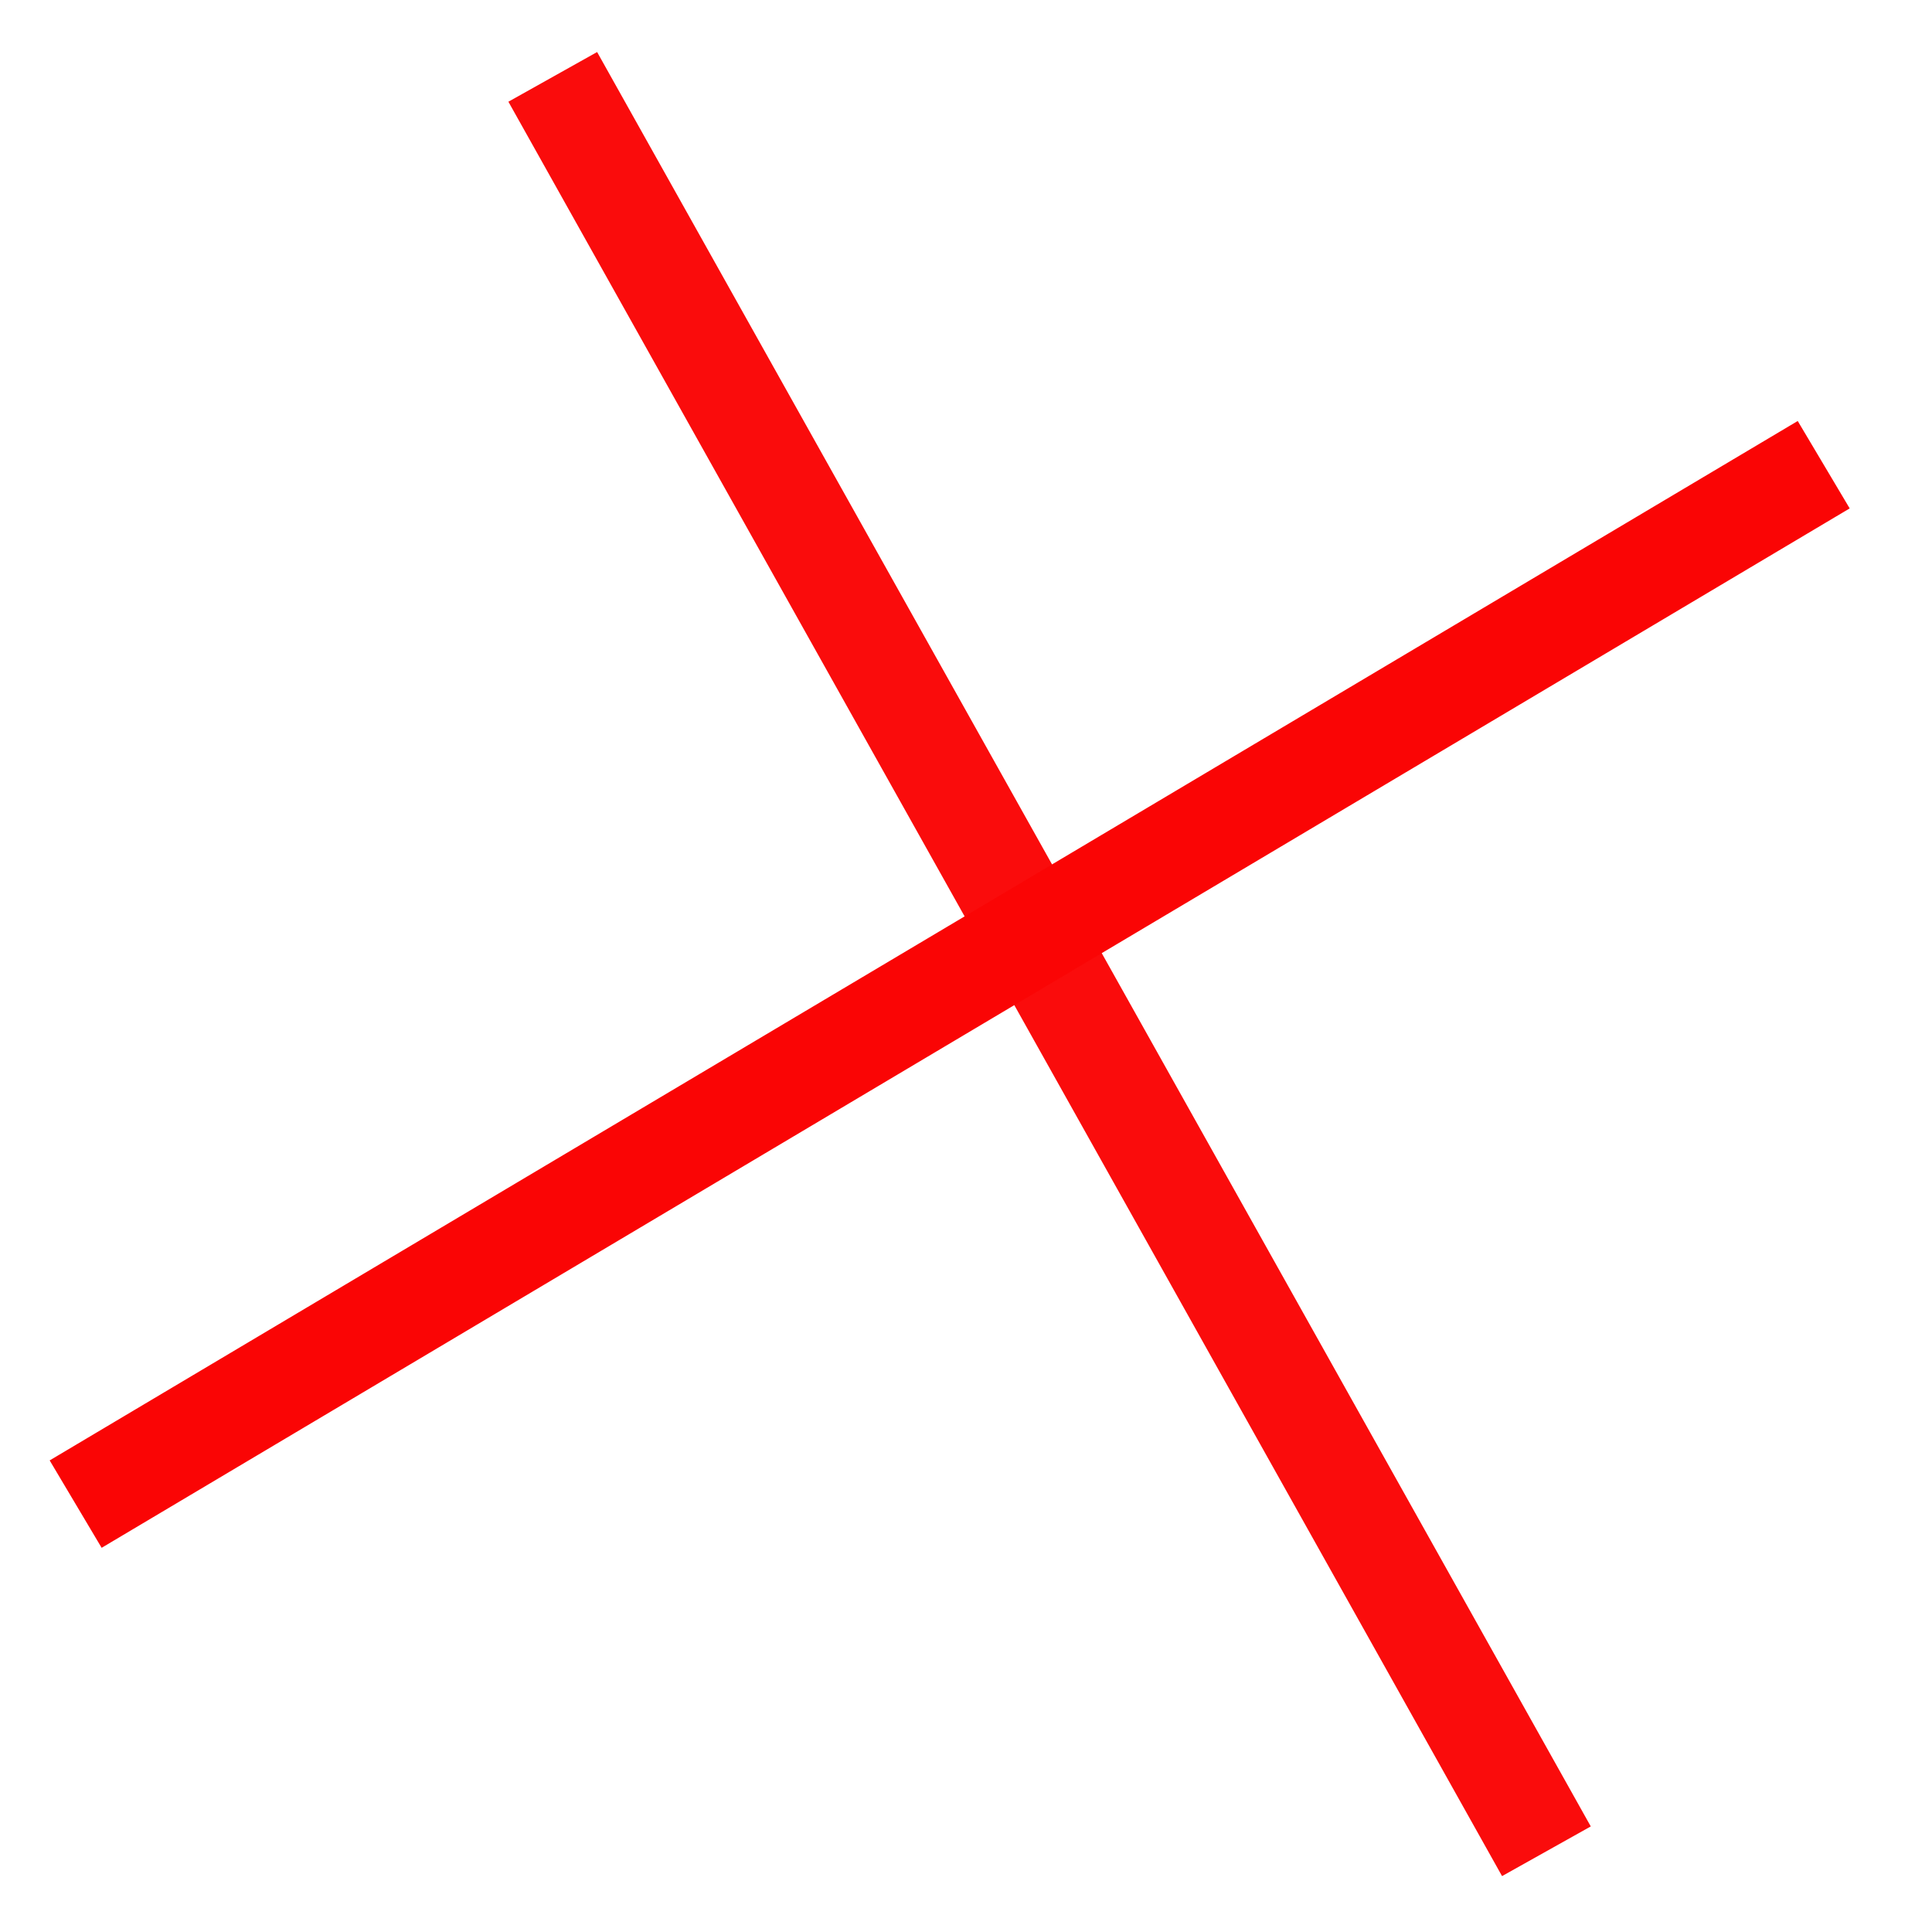 <svg width="19" height="19" viewBox="0 0 19 19" fill="none" xmlns="http://www.w3.org/2000/svg">
<line x1="5.436" y1="0.756" x2="15.208" y2="18.206" stroke="#FA0C0C"/>
<line x1="0.744" y1="14.792" x2="17.935" y2="4.57" stroke="#FA0505"/>
</svg>
